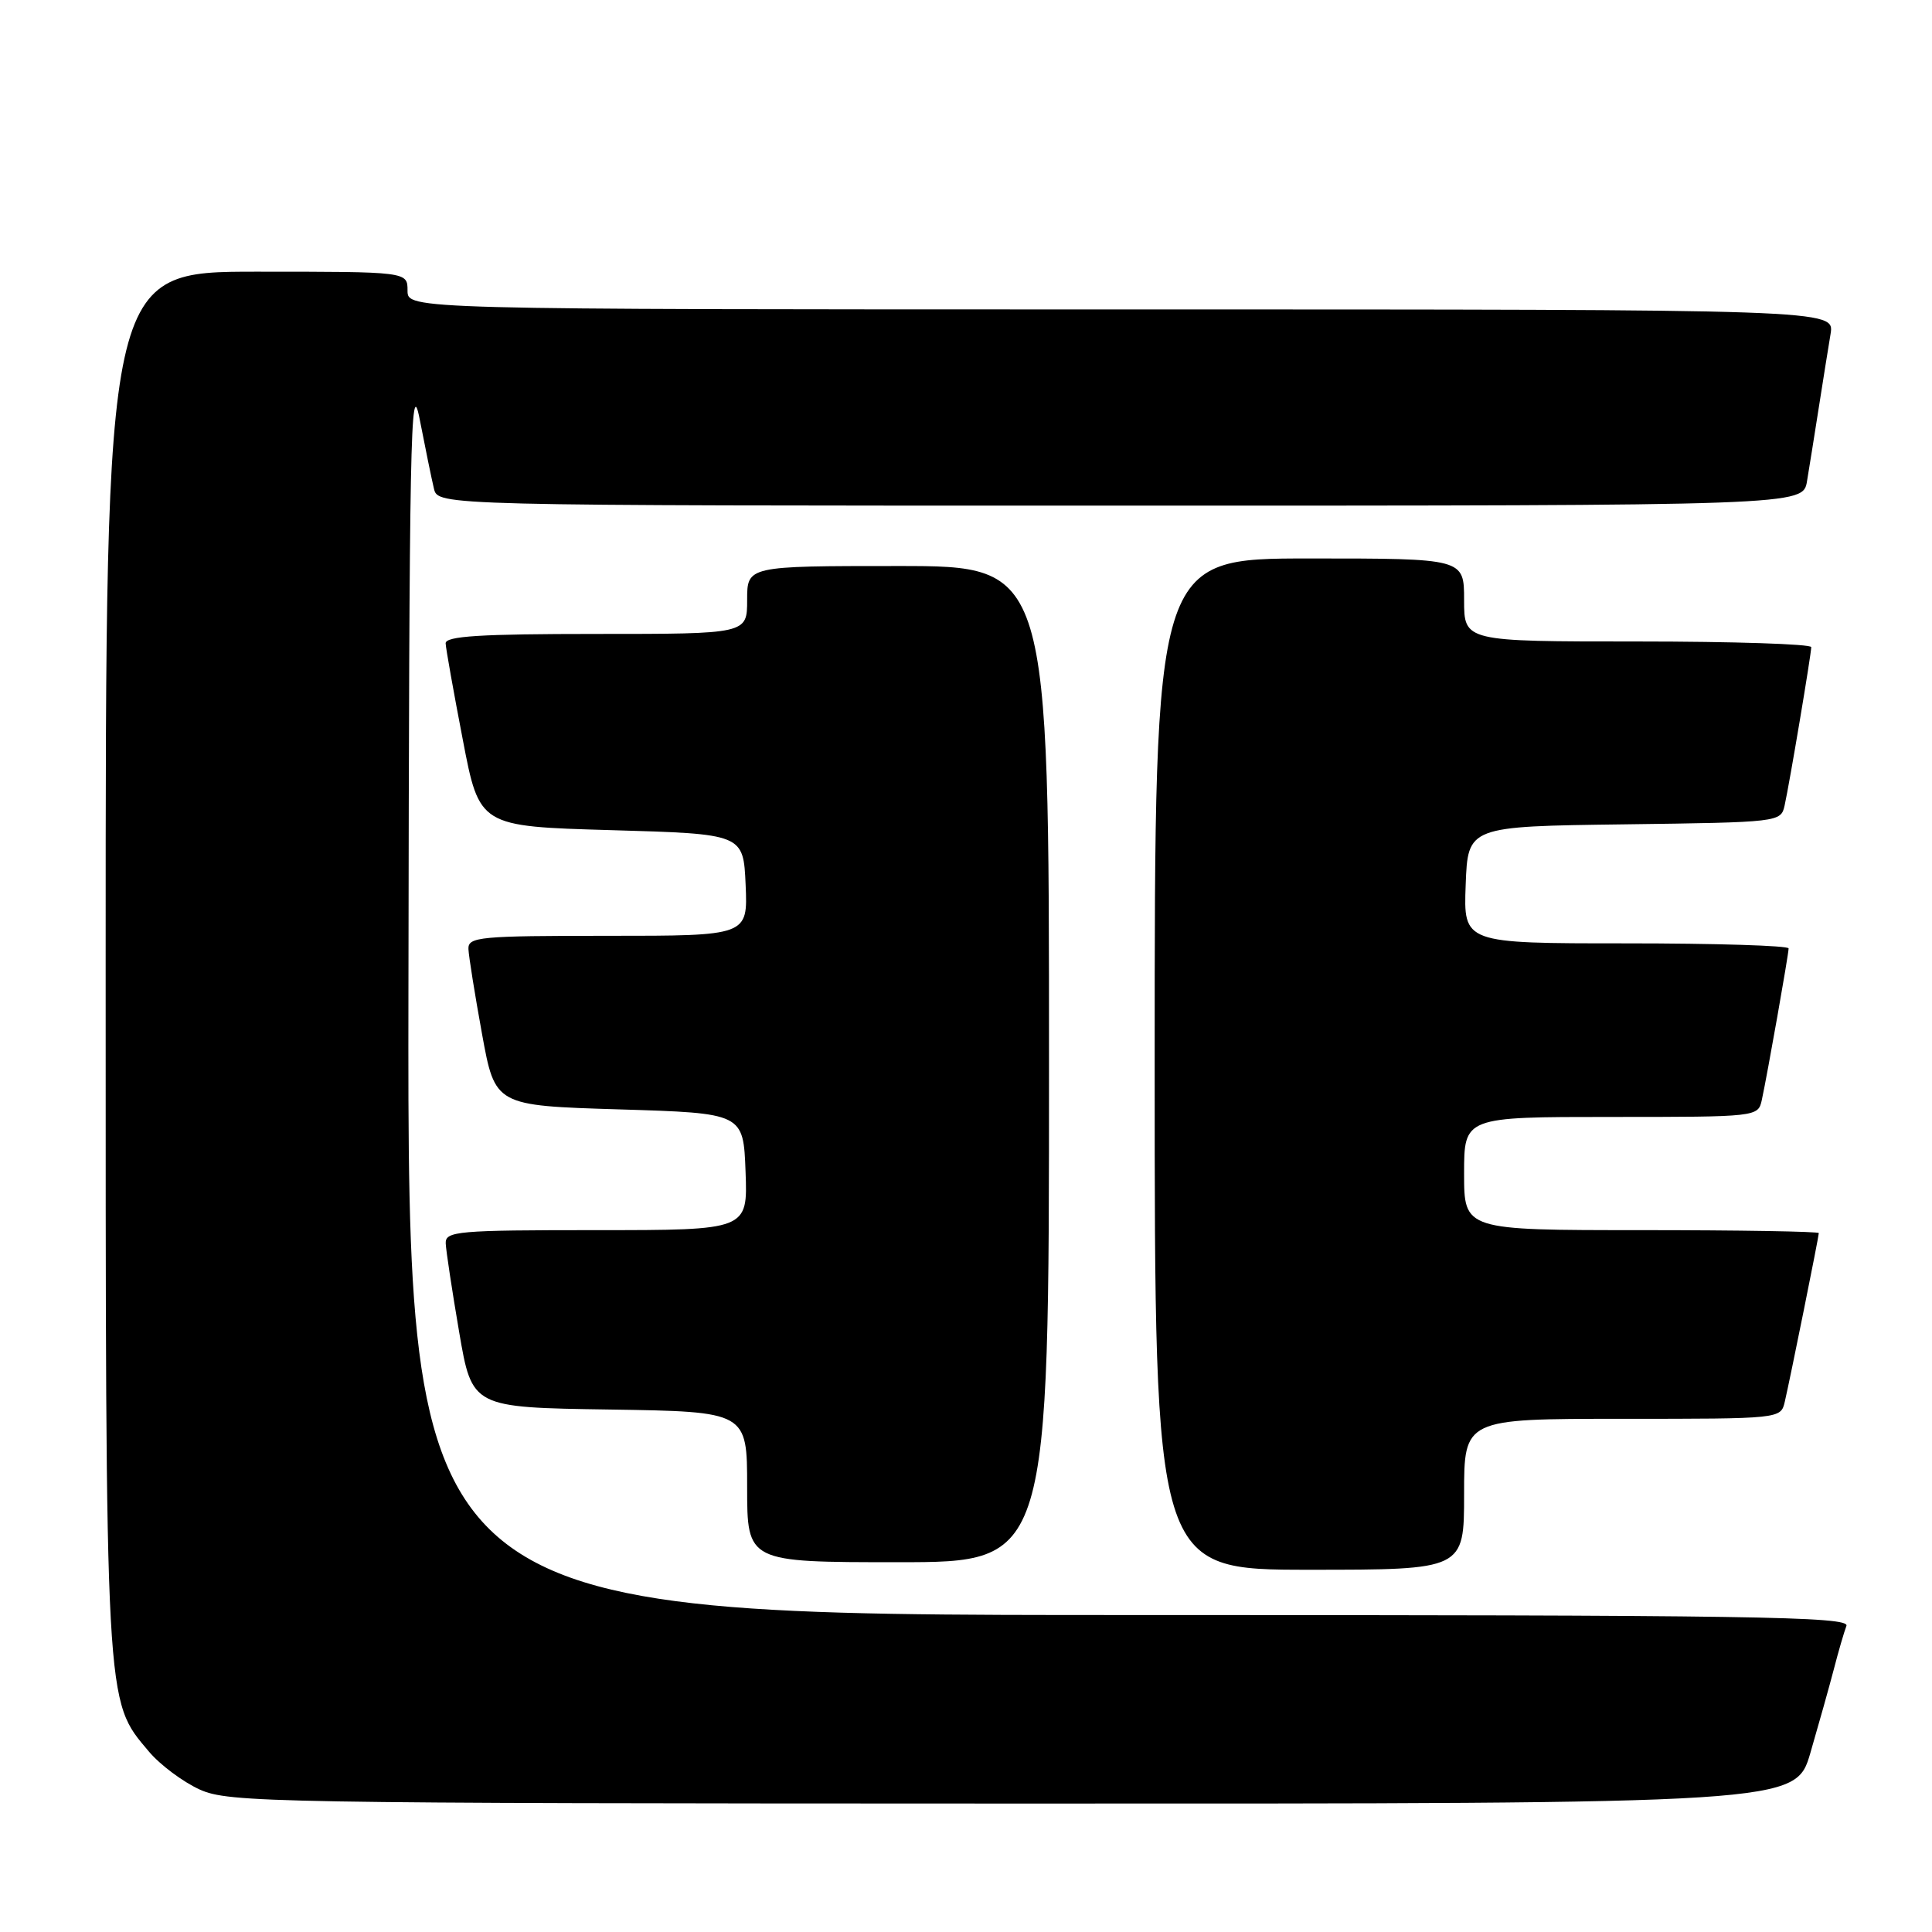 <?xml version="1.0" encoding="UTF-8" standalone="no"?>
<!DOCTYPE svg PUBLIC "-//W3C//DTD SVG 1.1//EN" "http://www.w3.org/Graphics/SVG/1.1/DTD/svg11.dtd" >
<svg xmlns="http://www.w3.org/2000/svg" xmlns:xlink="http://www.w3.org/1999/xlink" version="1.1" viewBox="0 0 256 256">
 <g >
 <path fill="currentColor"
d=" M 239.89 232.25 C 240.97 228.54 242.37 223.56 242.99 221.19 C 243.60 218.82 244.36 216.23 244.66 215.44 C 245.14 214.19 232.33 214.00 149.61 214.00 C 54.00 214.00 54.00 214.00 54.12 131.25 C 54.22 58.40 54.40 49.34 55.60 55.50 C 56.35 59.35 57.20 63.51 57.50 64.75 C 58.04 67.00 58.04 67.00 148.47 67.00 C 238.91 67.00 238.91 67.00 239.44 63.75 C 239.74 61.96 240.44 57.58 241.00 54.00 C 241.56 50.42 242.26 46.04 242.56 44.25 C 243.09 41.00 243.09 41.00 148.55 41.00 C 54.00 41.00 54.00 41.00 54.00 38.50 C 54.00 36.00 54.00 36.00 34.00 36.00 C 14.00 36.00 14.00 36.00 14.00 127.32 C 14.00 227.05 13.90 225.16 19.73 232.09 C 21.21 233.85 24.24 236.11 26.46 237.12 C 30.30 238.86 35.75 238.96 134.21 238.98 C 237.92 239.00 237.92 239.00 239.89 232.25 Z  M 194.00 198.00 C 194.00 188.00 194.00 188.00 214.98 188.00 C 235.92 188.00 235.96 188.00 236.49 185.75 C 237.20 182.71 241.00 163.88 241.00 163.39 C 241.00 163.18 230.43 163.00 217.50 163.00 C 194.00 163.00 194.00 163.00 194.00 155.50 C 194.00 148.00 194.00 148.00 213.48 148.00 C 232.87 148.00 232.96 147.99 233.45 145.75 C 234.19 142.34 237.00 126.44 237.00 125.67 C 237.00 125.30 227.31 125.00 215.46 125.00 C 193.92 125.00 193.92 125.00 194.21 117.25 C 194.50 109.50 194.50 109.50 215.24 109.23 C 235.77 108.96 235.98 108.94 236.47 106.73 C 237.12 103.82 239.99 86.72 240.00 85.75 C 240.00 85.34 229.65 85.00 217.00 85.00 C 194.00 85.00 194.00 85.00 194.00 79.50 C 194.00 74.00 194.00 74.00 173.50 74.00 C 153.00 74.00 153.00 74.00 153.00 141.00 C 153.00 208.00 153.00 208.00 173.50 208.00 C 194.00 208.00 194.00 208.00 194.00 198.00 Z  M 139.00 141.00 C 139.00 75.00 139.00 75.00 119.00 75.00 C 99.00 75.00 99.00 75.00 99.00 79.50 C 99.00 84.00 99.00 84.00 79.00 84.00 C 63.64 84.00 59.01 84.29 59.05 85.25 C 59.08 85.94 60.10 91.67 61.32 98.00 C 63.52 109.50 63.52 109.50 81.01 110.00 C 98.50 110.50 98.50 110.50 98.80 117.25 C 99.09 124.00 99.09 124.00 80.55 124.00 C 63.52 124.00 62.01 124.14 62.07 125.75 C 62.11 126.71 62.92 131.78 63.87 137.00 C 65.60 146.50 65.60 146.50 82.05 147.00 C 98.50 147.50 98.50 147.50 98.79 155.25 C 99.08 163.00 99.08 163.00 79.04 163.00 C 60.60 163.00 59.00 163.14 59.06 164.75 C 59.10 165.71 59.90 171.00 60.84 176.50 C 62.55 186.50 62.55 186.50 80.78 186.77 C 99.00 187.05 99.00 187.05 99.00 197.02 C 99.00 207.00 99.00 207.00 119.00 207.00 C 139.00 207.00 139.00 207.00 139.00 141.00 Z "/>
</g>
</svg>